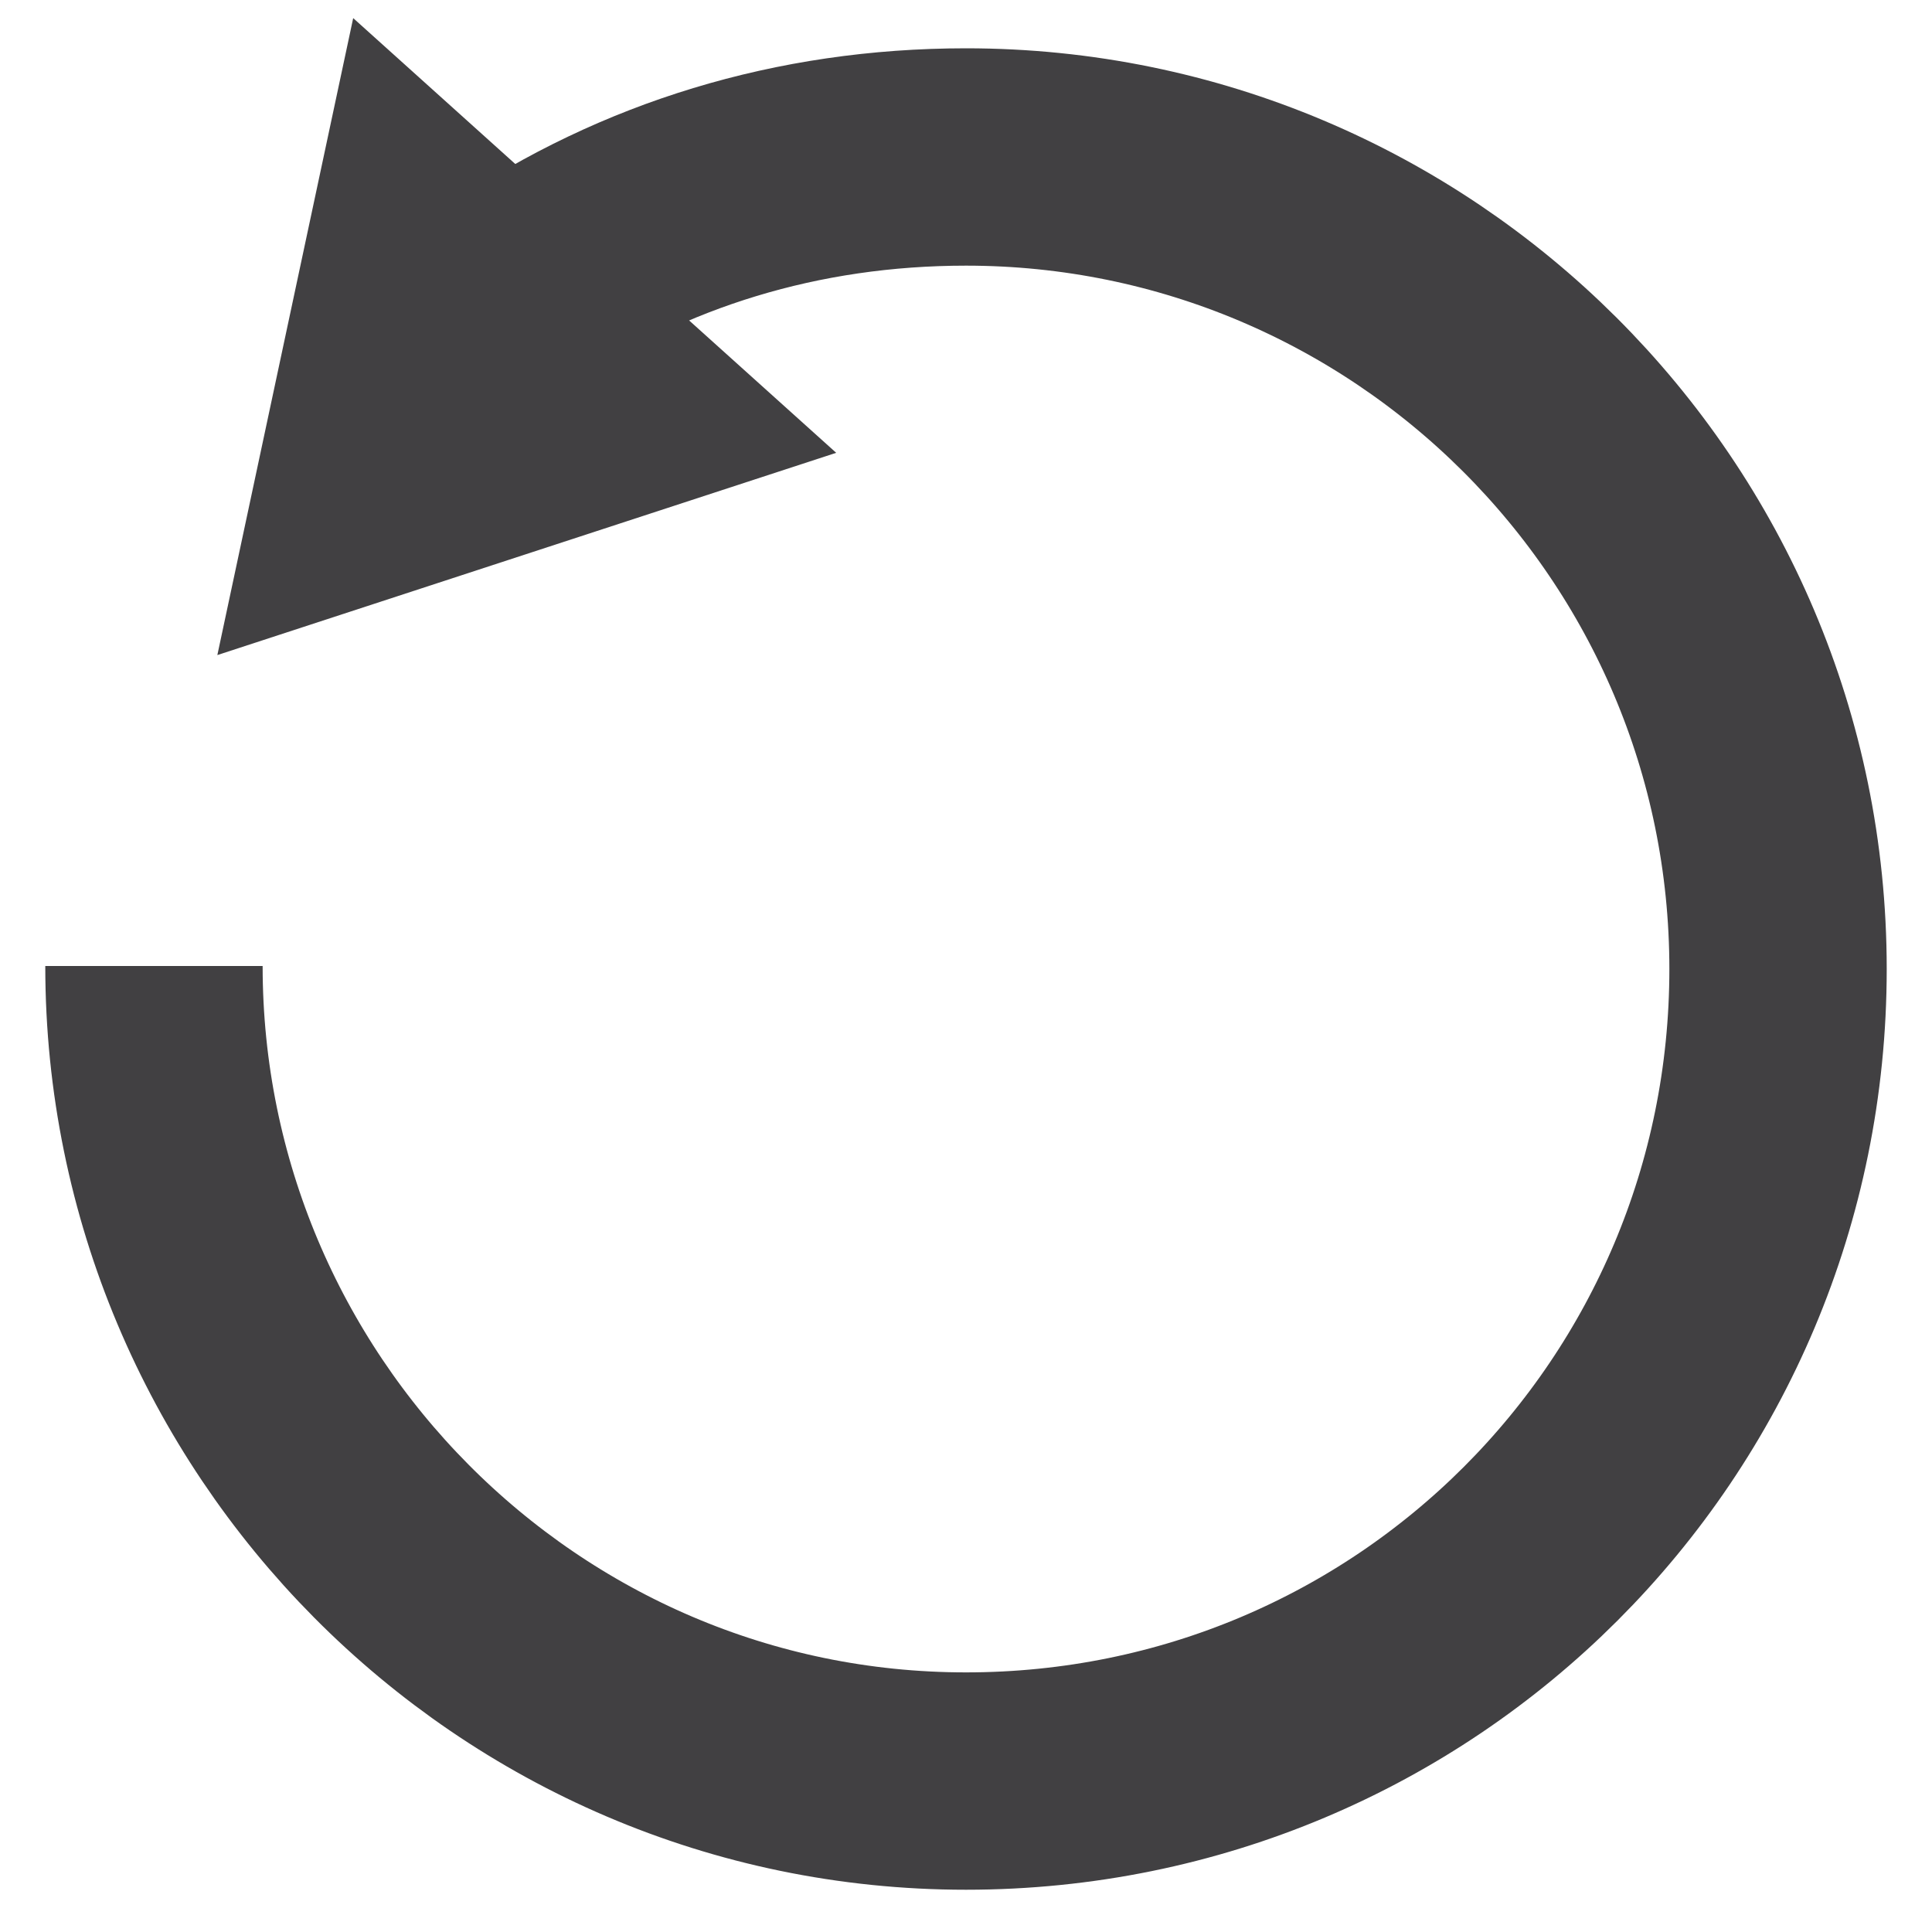<?xml version="1.0" encoding="UTF-8"?>
<svg id="Layer_1" data-name="Layer 1" xmlns="http://www.w3.org/2000/svg" version="1.1" viewBox="0 0 64 64">
  <defs>
    <style>
      .cls-1 {
        fill: none;
        stroke: #414042;
        stroke-miterlimit: 10;
        stroke-width: 7.2px;
      }

      .cls-2 {
        fill: #414042;
        stroke-width: 0px;
      }
    </style>
  </defs>
  <path class="cls-1" d="M17,9.7c4.3-2.9,9.4-4.5,15-4.5,14.8,0,26.9,12,26.9,26.9s-12,26.9-26.9,26.9S5.1,46.8,5.1,32"/>
  <polygon class="cls-2" points="27.7 15 7.2 21.7 11.7 .6 27.7 15"/>
</svg>